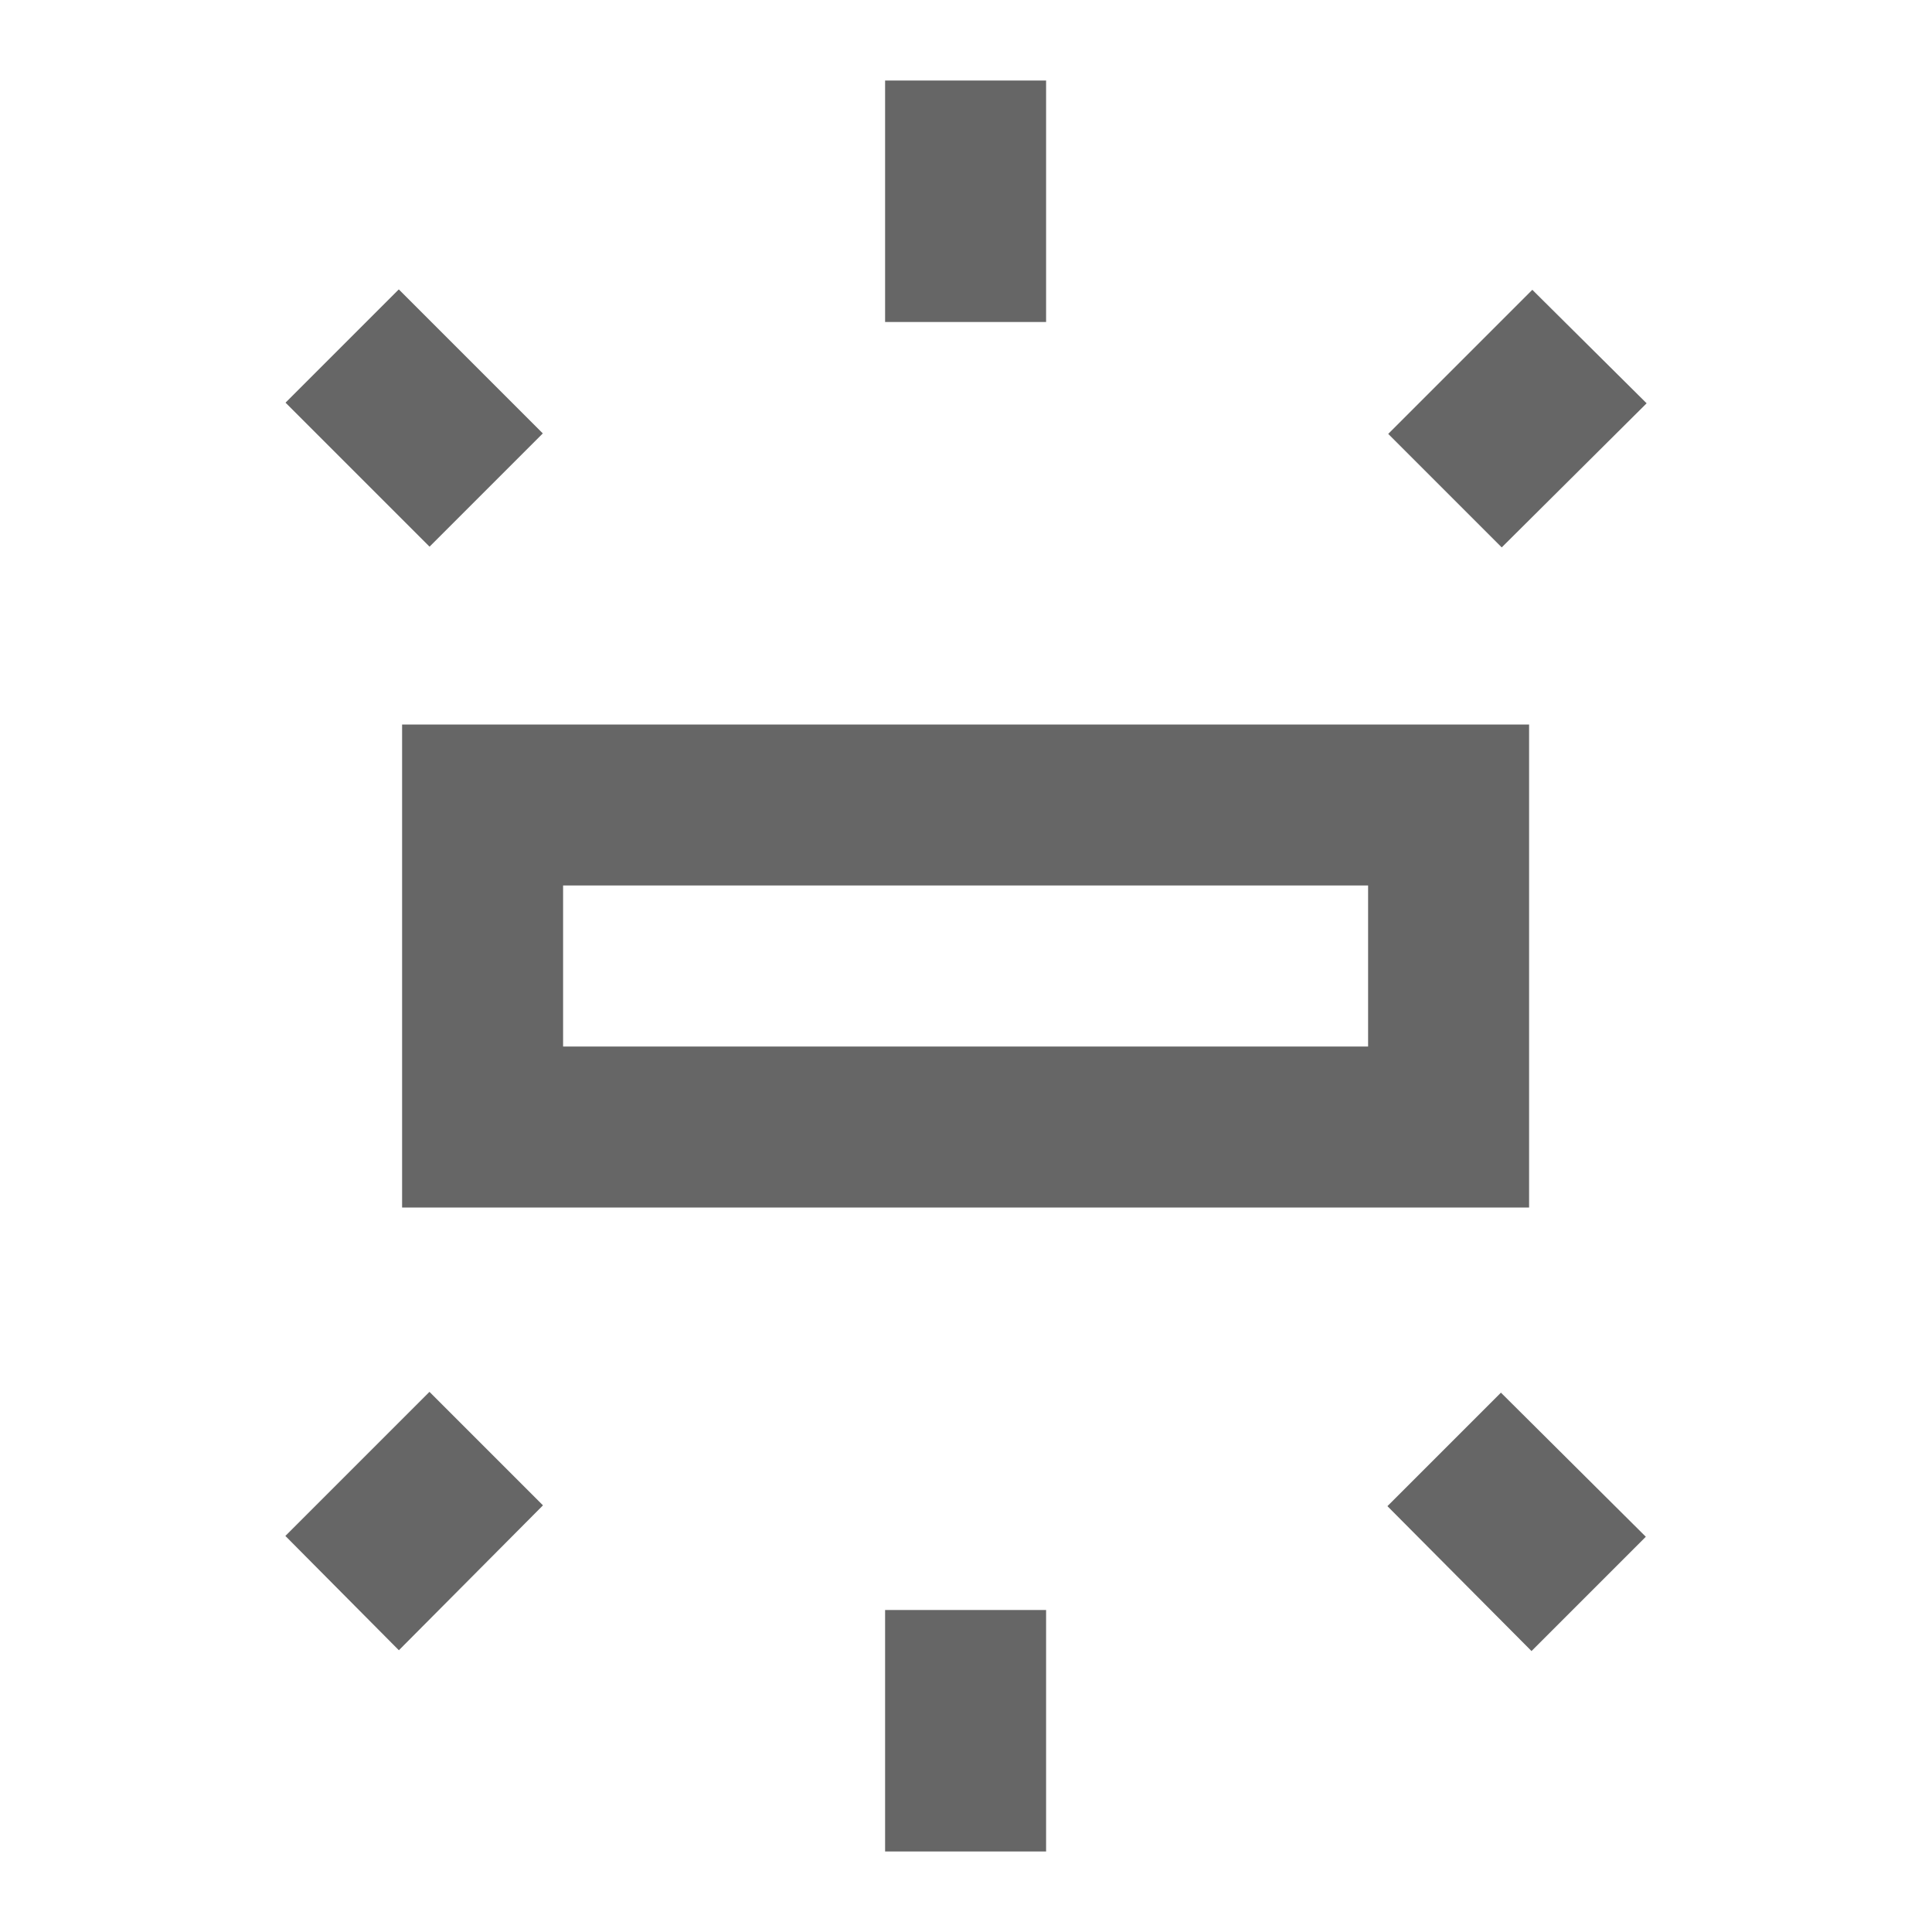 <svg width="24" height="24" viewBox="0 0 24 24" fill="none" xmlns="http://www.w3.org/2000/svg">
<g id="wb_iridescent-gr">
<path id="icon/image/wb_iridescent_24px" fill-rule="evenodd" clip-rule="evenodd" d="M10.995 1H12.995V4H10.995V1ZM18.995 15H4.995V9H18.995V15ZM16.995 11H6.995V13H16.995V11ZM19.035 3.6L20.455 5.01L18.655 6.8L17.245 5.39L19.035 3.6ZM10.995 20H12.995V23H10.995V20ZM19.025 20.51L17.235 18.71L18.645 17.3L20.445 19.09L19.025 20.51ZM4.954 3.595L6.743 5.384L5.336 6.791L3.547 5.002L4.954 3.595ZM4.955 20.5L3.545 19.08L5.335 17.29L6.745 18.7L4.955 20.5Z" fill="#666666"/>
</g>
</svg>
